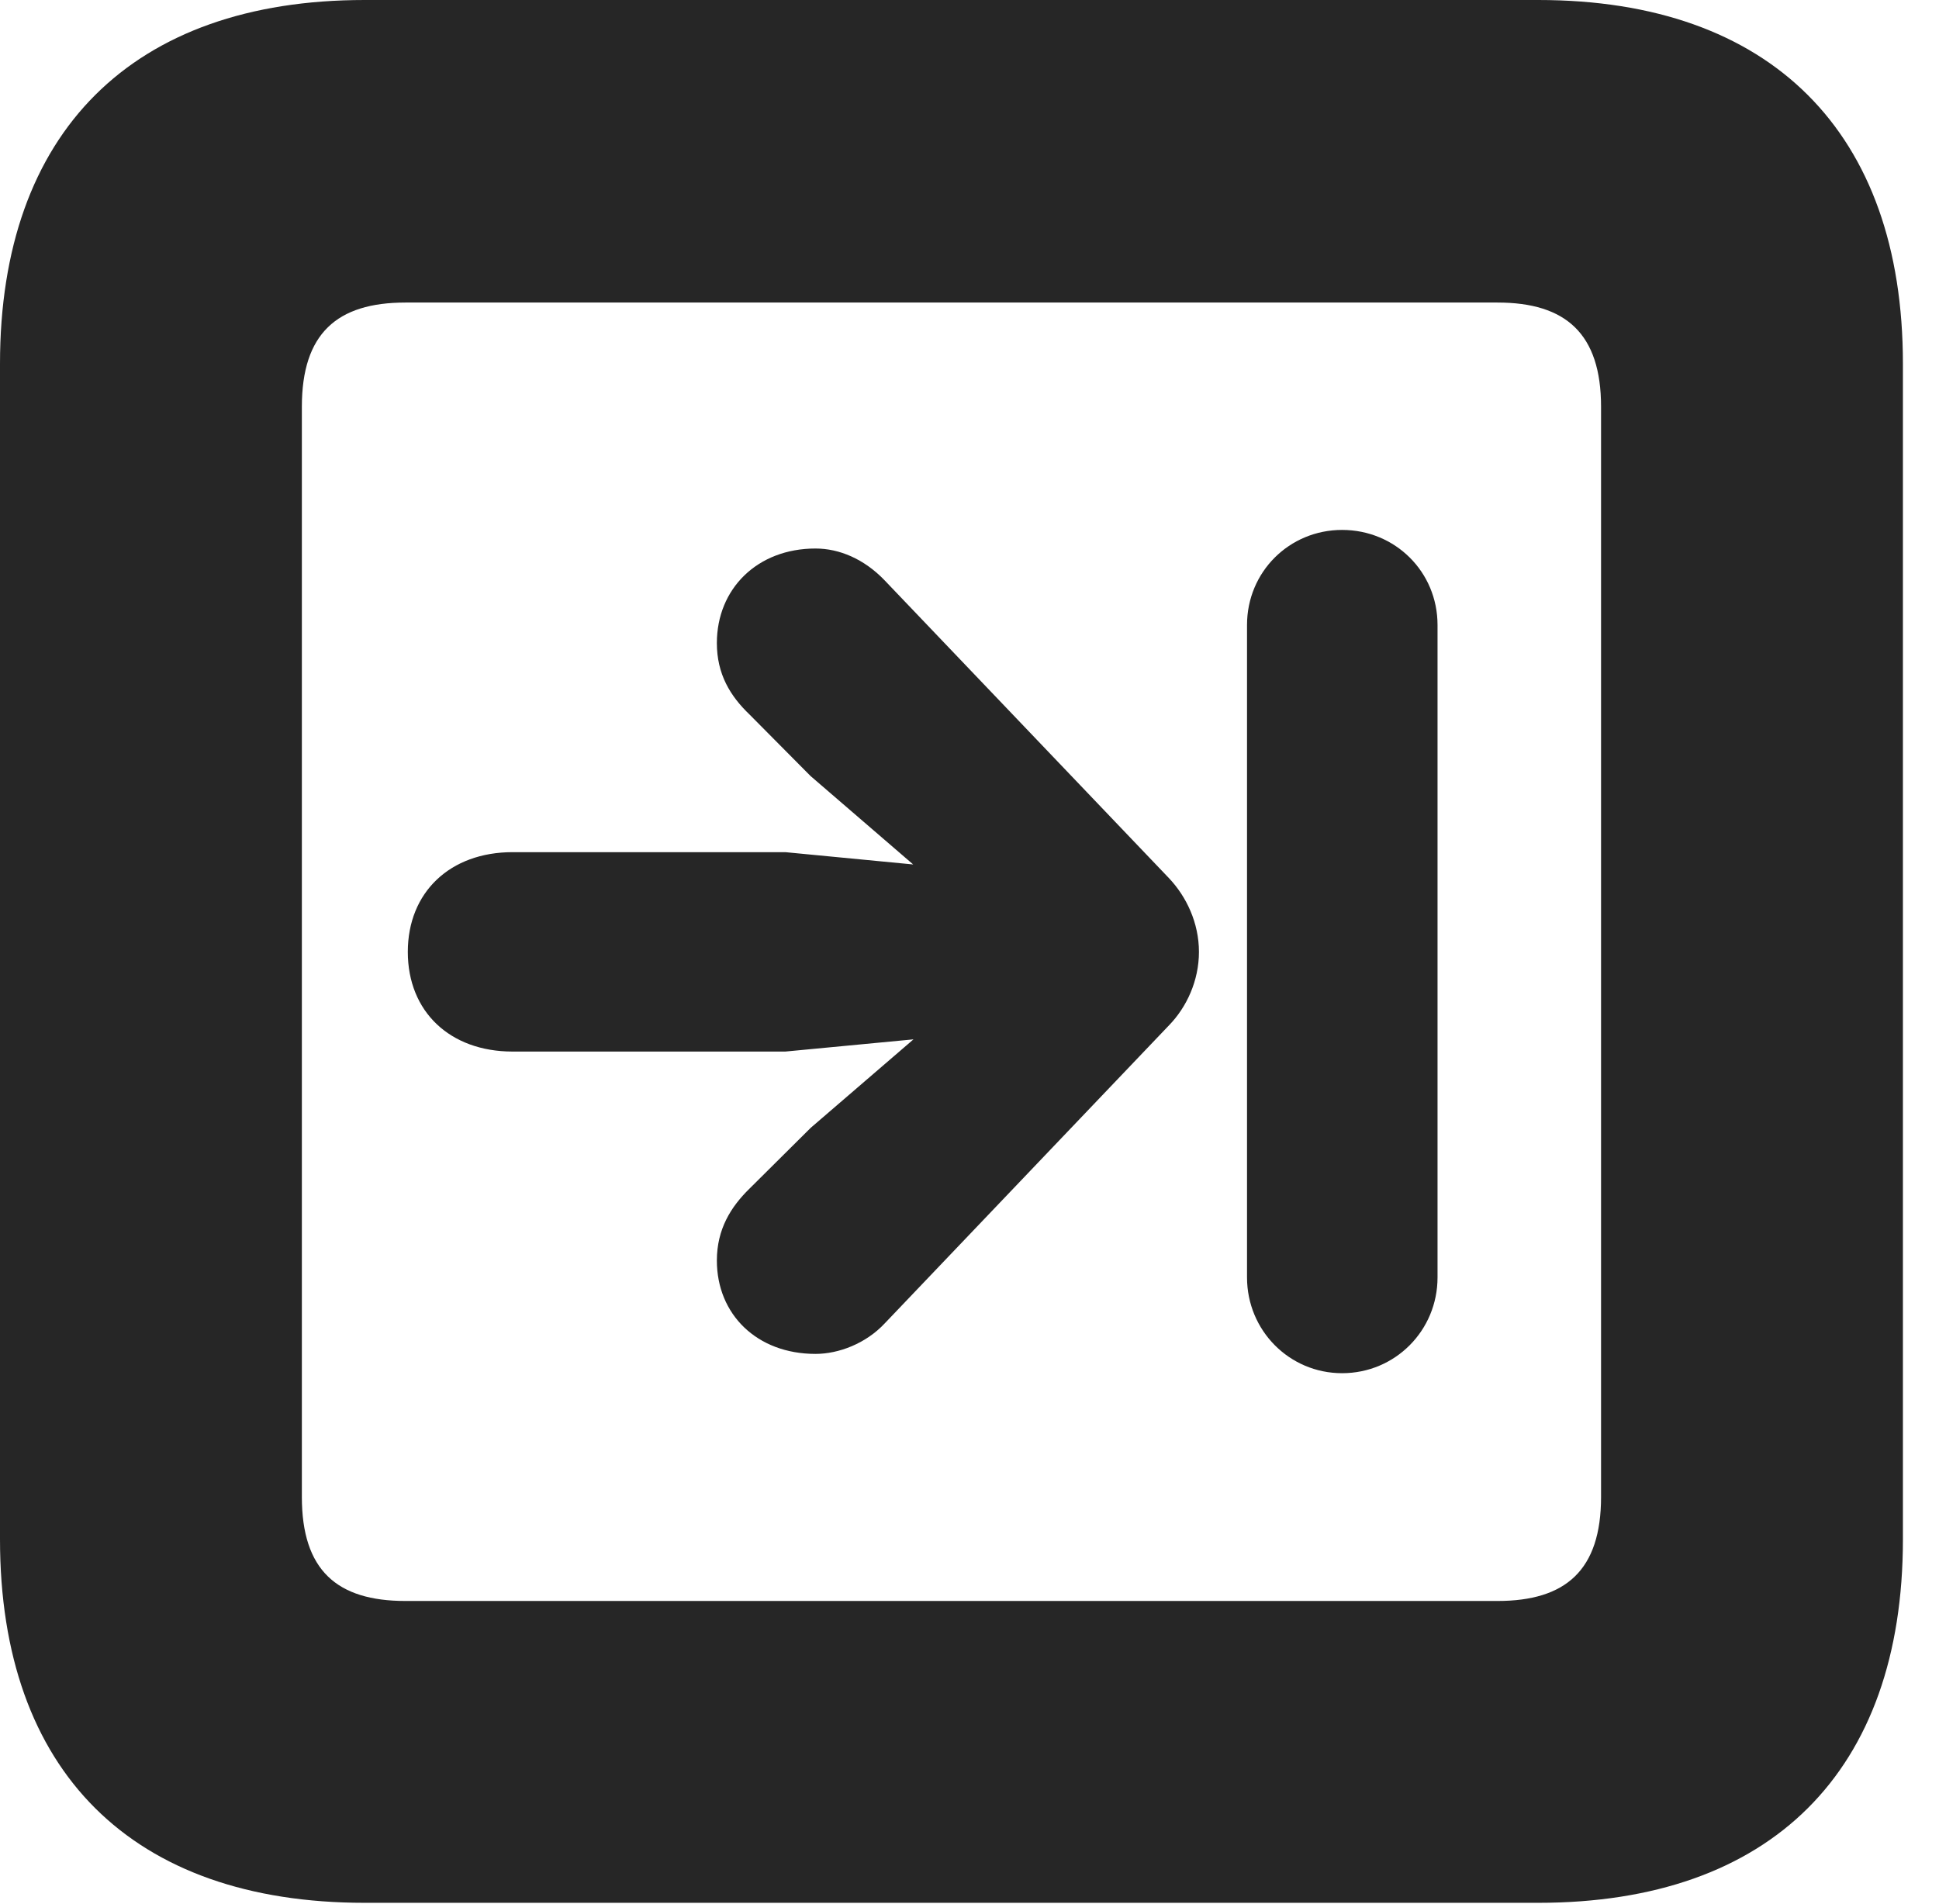 <?xml version="1.0" encoding="UTF-8"?>
<!--Generator: Apple Native CoreSVG 326-->
<!DOCTYPE svg PUBLIC "-//W3C//DTD SVG 1.1//EN" "http://www.w3.org/Graphics/SVG/1.1/DTD/svg11.dtd">
<svg version="1.1" xmlns="http://www.w3.org/2000/svg" xmlns:xlink="http://www.w3.org/1999/xlink"
       viewBox="0 0 19.399 19.053">
       <g>
              <rect height="19.053" opacity="0" width="19.399" x="0" y="0" />
              <path d="M3.648 19.038L15.39 19.038C17.716 19.038 19.038 17.726 19.038 15.401L19.038 3.639C19.038 1.322 17.716 0 15.39 0L3.648 0C1.324 0 0 1.322 0 3.639L0 15.401C0 17.726 1.324 19.038 3.648 19.038ZM4.056 16.018C3.37 16.018 3.02 15.71 3.02 14.977L3.02 4.07C3.02 3.338 3.37 3.027 4.056 3.027L14.982 3.027C15.665 3.027 16.018 3.338 16.018 4.07L16.018 14.977C16.018 15.71 15.665 16.018 14.982 16.018Z"
                     fill="currentColor" fill-opacity="0.85" />
              <path d="M4.08 9.524C4.08 10.123 4.503 10.521 5.128 10.521L7.857 10.521L9.139 10.399L8.111 11.284L7.501 11.89C7.312 12.074 7.172 12.298 7.172 12.612C7.172 13.15 7.572 13.546 8.159 13.546C8.39 13.546 8.662 13.443 8.851 13.241L11.696 10.258C11.872 10.077 11.995 9.812 11.995 9.524C11.995 9.234 11.87 8.971 11.696 8.787L8.849 5.805C8.643 5.591 8.395 5.488 8.159 5.488C7.576 5.488 7.172 5.891 7.172 6.434C7.172 6.744 7.305 6.964 7.501 7.151L8.109 7.764L9.136 8.649L7.857 8.526L5.128 8.526C4.503 8.526 4.08 8.927 4.08 9.524ZM13.427 13.739C13.959 13.739 14.382 13.311 14.382 12.781L14.382 6.253C14.382 5.722 13.959 5.302 13.427 5.302C12.899 5.302 12.476 5.722 12.476 6.253L12.476 12.781C12.476 13.311 12.899 13.739 13.427 13.739Z"
                     fill="currentColor" fill-opacity="0.85" />
       </g>
</svg>